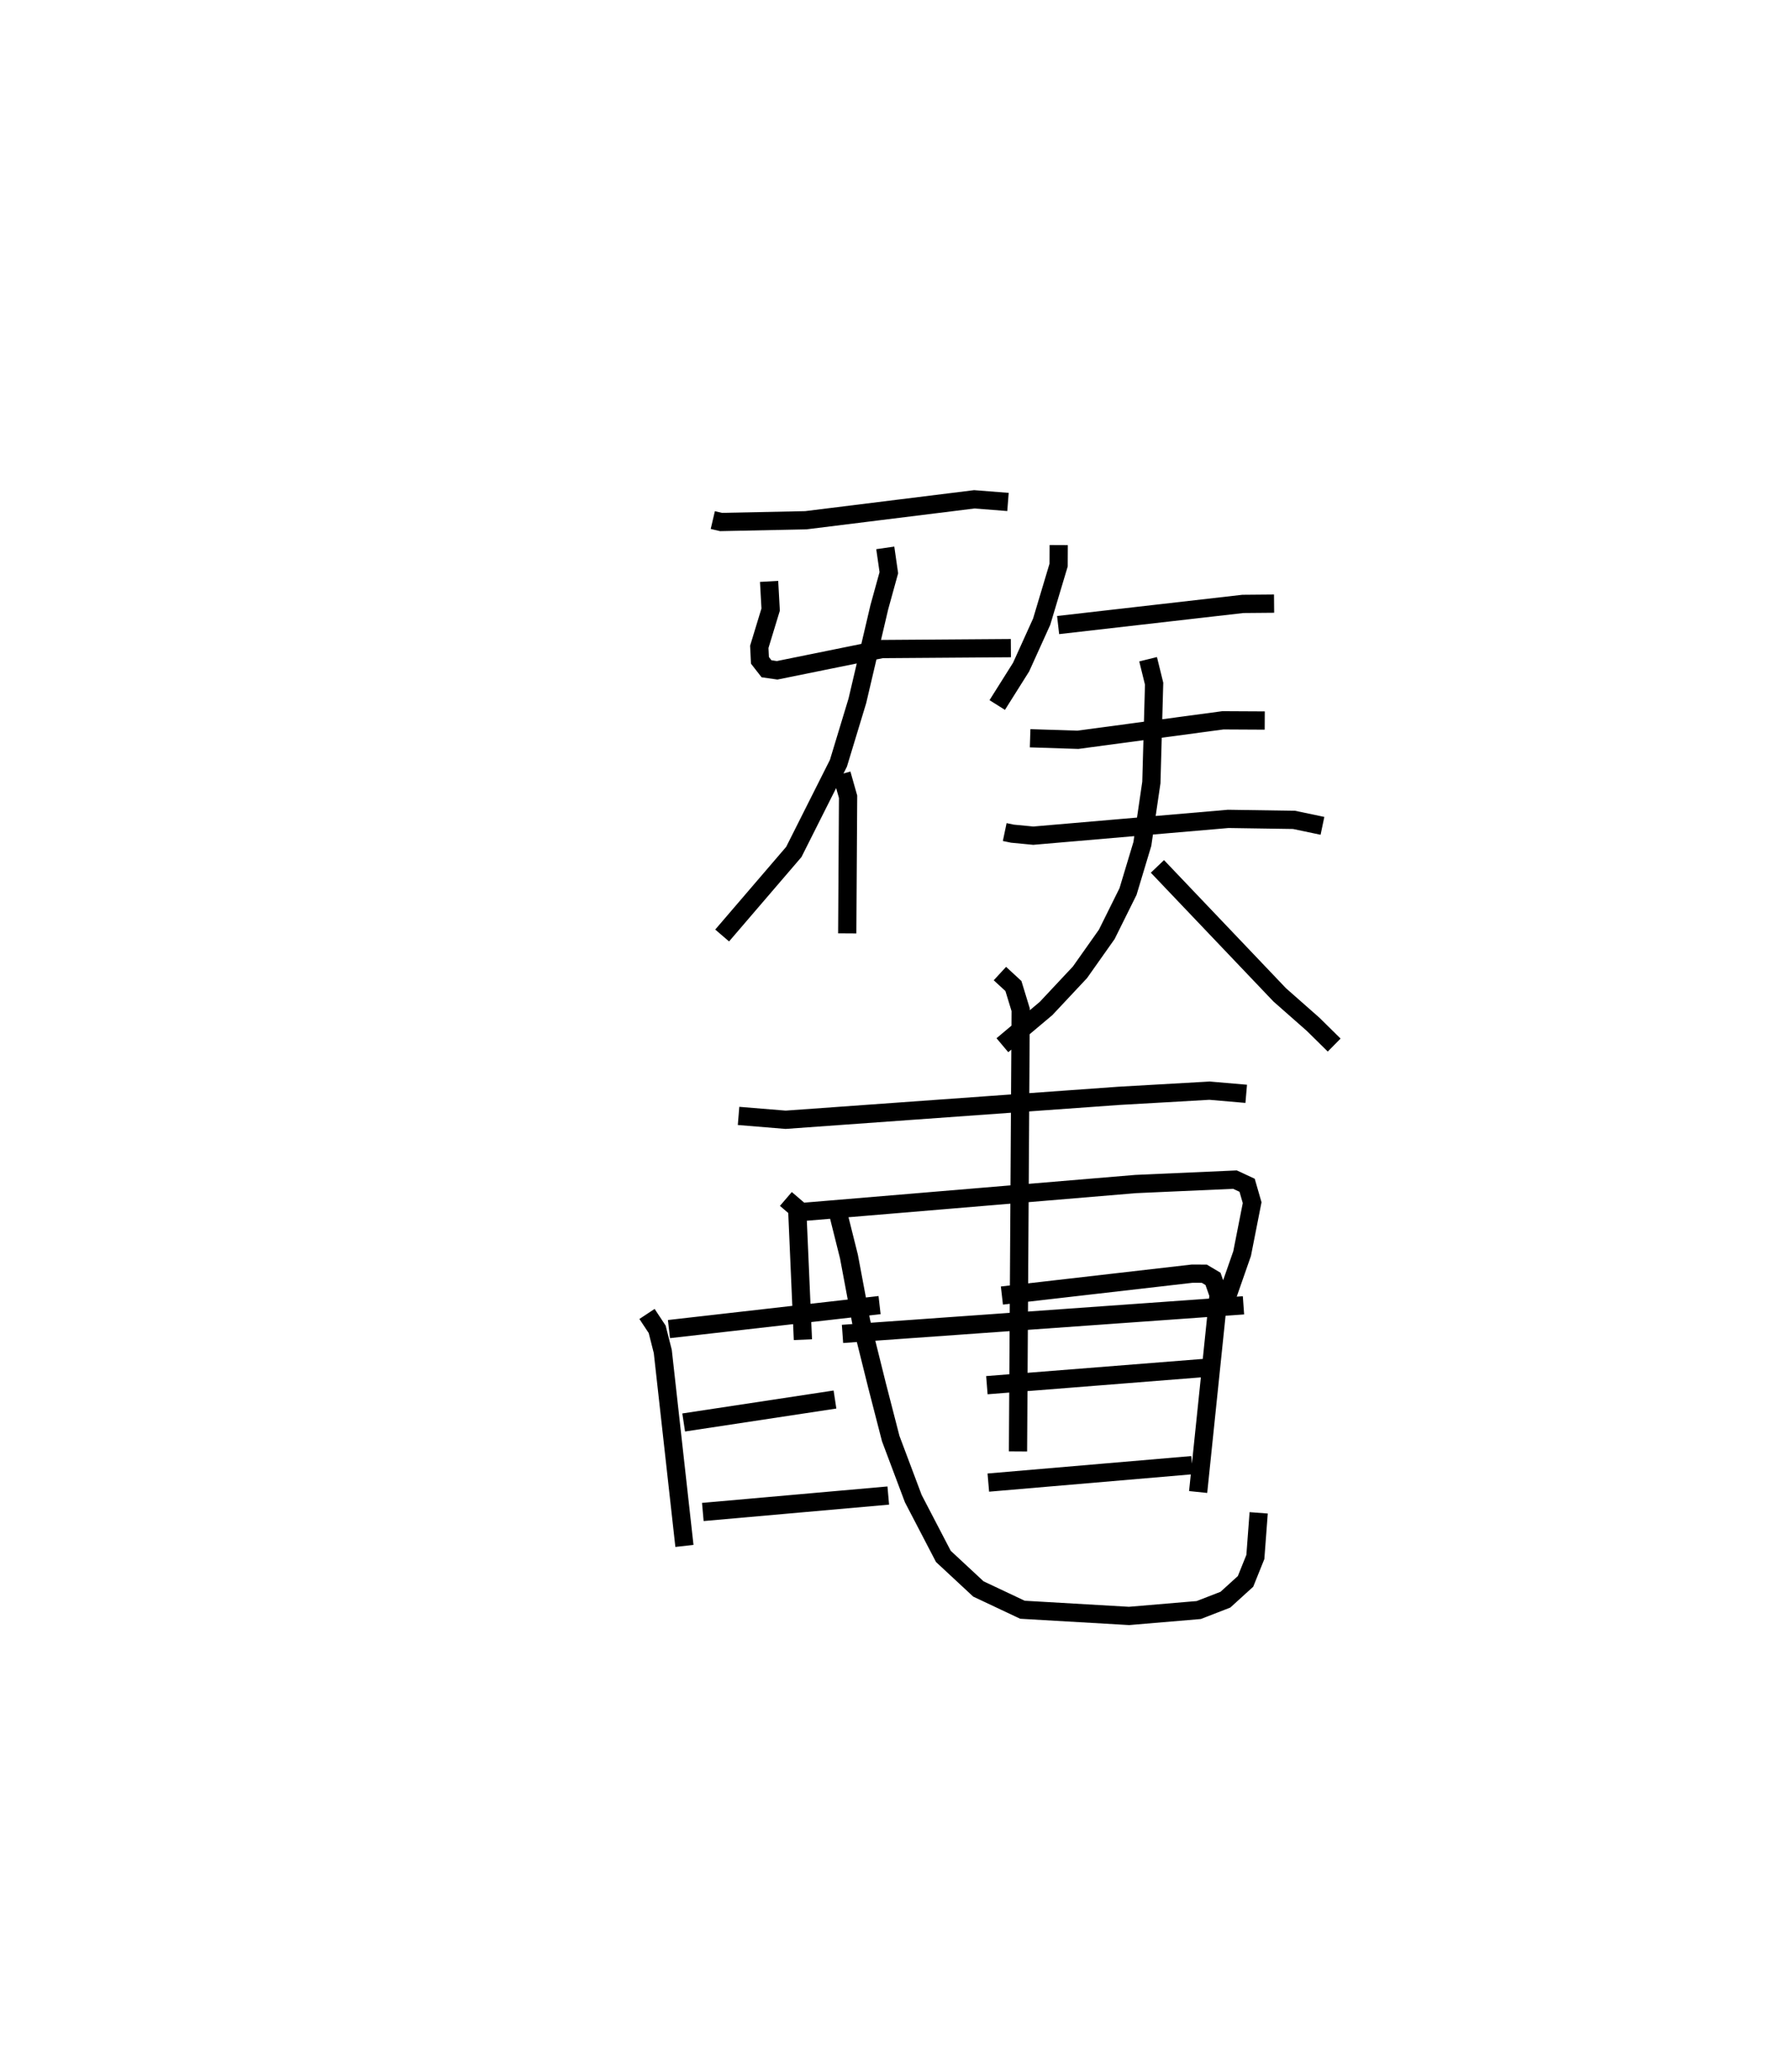 <?xml version="1.0" encoding="utf-8" ?>
<svg baseProfile="full" height="113.598" version="1.1" width="98.167" xmlns="http://www.w3.org/2000/svg" xmlns:ev="http://www.w3.org/2001/xml-events" xmlns:xlink="http://www.w3.org/1999/xlink"><defs /><rect fill="white" height="113.598" width="98.167" x="0" y="0" /><path d="M25,25 m0.0,0.0 m14.091,3.513 l0.452,0.106 4.647,-0.096 l9.242,-1.147 1.848,0.144 m-13.101,4.356 l0.085,1.544 -0.623,2.045 l0.036,0.739 0.36,0.462 l0.584,0.084 5.741,-1.165 l7.077,-0.051 m-6.889,-5.496 l0.196,1.36 -0.522,1.892 l-1.205,5.135 -1.038,3.42 l-2.447,4.864 -3.93,4.58 m6.553,-8.853 l0.354,1.247 -0.047,7.491 m11.597,-21.29 l-0.005,1.098 -0.929,3.102 l-1.128,2.49 -1.309,2.079 m3.339,-4.384 l10.134,-1.16 1.71,-0.015 m-13.379,7.381 l2.621,0.084 7.952,-1.068 l2.294,0.012 m-14.26,6.115 l0.42,0.088 1.147,0.11 l10.689,-0.92 3.609,0.054 l1.56,0.327 m-9.562,-9.134 l0.33,1.34 -0.151,5.416 l-0.494,3.371 -0.786,2.608 l-1.166,2.349 -1.47,2.08 l-1.857,1.982 -2.397,2.015 m8.502,-9.803 l6.707,7.043 1.835,1.617 l1.151,1.135 m-32.664,3.884 l2.581,0.212 18.272,-1.312 l4.977,-0.284 2.011,0.173 m-25.246,5.764 l0.62,0.532 0.314,7.183 m0.029,-7.007 l18.218,-1.526 5.448,-0.242 l0.666,0.309 0.276,0.955 l-0.55,2.791 -0.892,2.554 m-21.023,1.85 l21.99,-1.567 m-13.358,-18.189 l0.741,0.683 0.398,1.302 l-0.147,24.214 m-9.894,-13.174 l0.623,2.491 0.669,3.563 l0.875,3.519 0.747,2.898 l1.238,3.292 1.649,3.167 l1.921,1.785 2.416,1.139 l5.846,0.339 3.822,-0.323 l1.462,-0.567 1.104,-1.003 l0.539,-1.339 0.182,-2.42 m-32.342,-10.074 l11.551,-1.315 m-12.754,0.485 l0.557,0.842 0.308,1.214 l1.187,10.662 m-0.041,-6.768 l8.297,-1.258 m-7.247,6.165 l10.17,-0.901 m6.232,-10.965 l10.432,-1.2 0.667,0.002 l0.478,0.284 0.306,0.872 l-1.121,10.813 m-11.586,-5.857 l11.969,-0.948 m-11.89,6.289 l11.173,-0.956 " fill="none" stroke="black" stroke-width="1" /></svg>